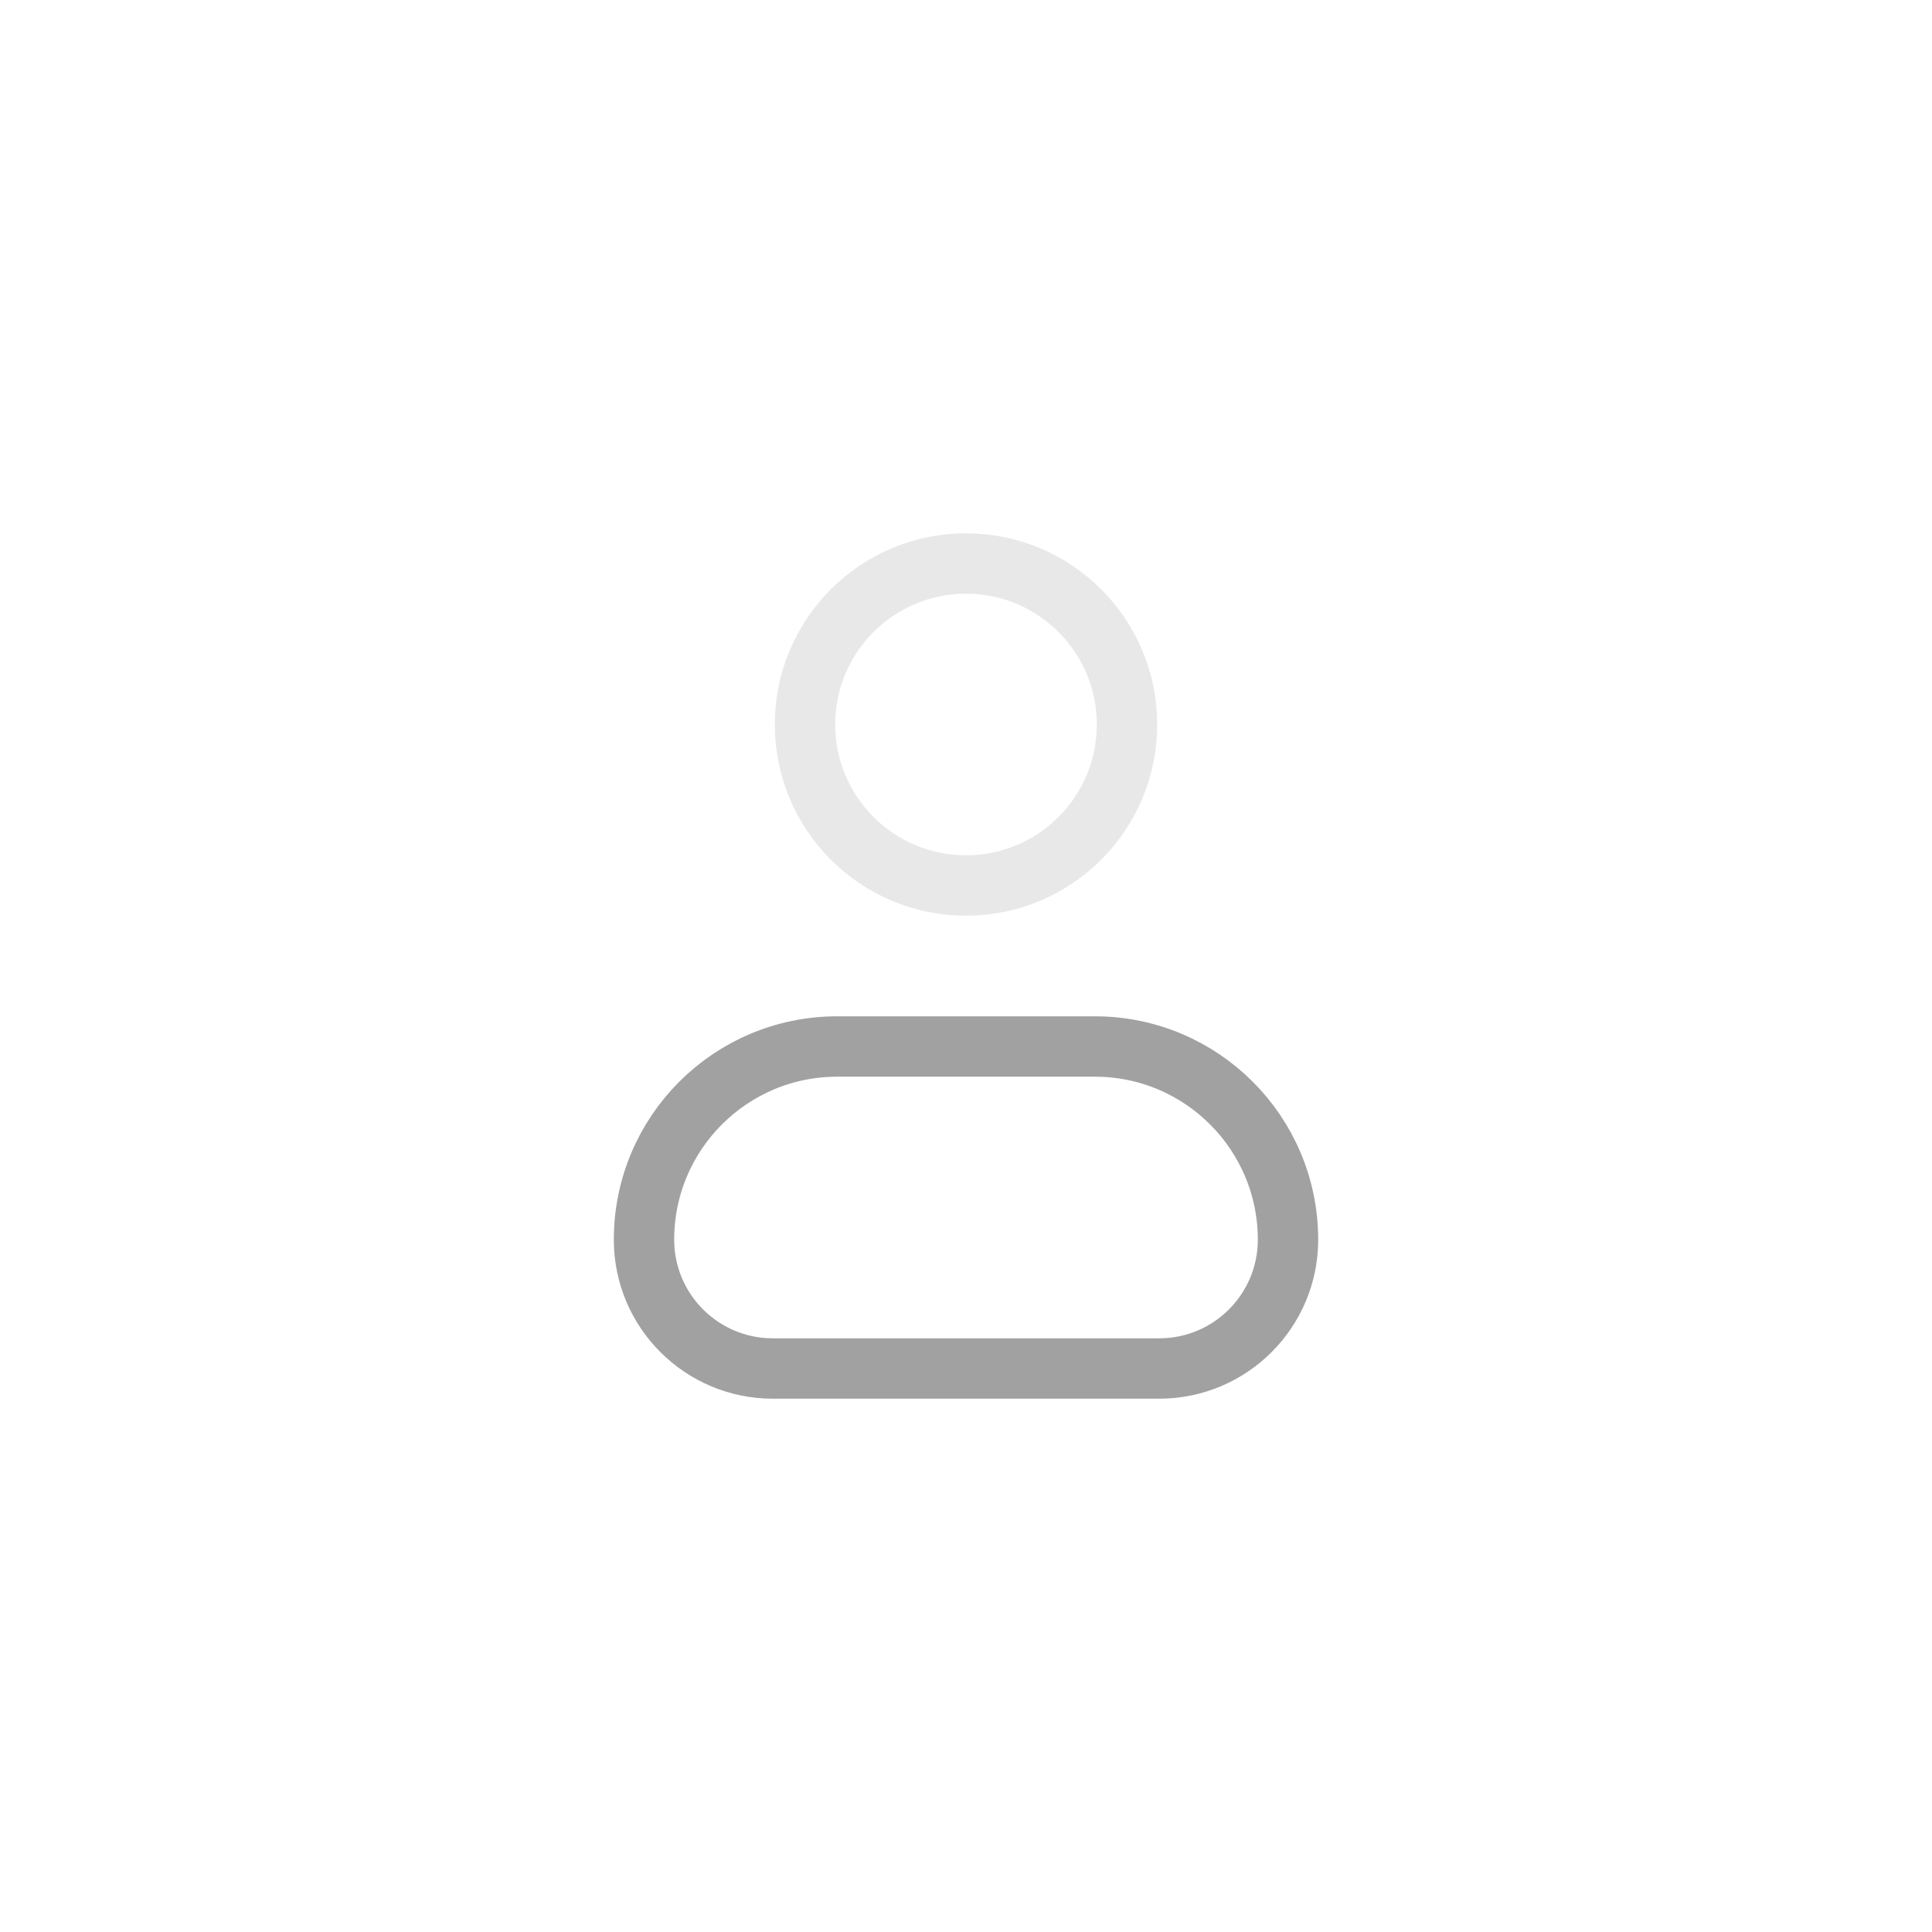 <svg width="48" height="48" viewBox="0 0 48 48" fill="none" xmlns="http://www.w3.org/2000/svg">
<path d="M24 22C26.209 22 28 20.209 28 18C28 15.791 26.209 14 24 14C21.791 14 20 15.791 20 18C20 20.209 21.791 22 24 22Z" stroke="#E8E8E8" stroke-width="1.5" stroke-linecap="round" stroke-linejoin="round"/>
<path d="M16 30.8C16 28.149 18.149 26 20.8 26H27.2C29.851 26 32 28.149 32 30.8C32 32.567 30.567 34 28.8 34H19.2C17.433 34 16 32.567 16 30.8Z" stroke="#A1A1A1" stroke-width="1.5" stroke-linecap="round" stroke-linejoin="round"/>
</svg>
